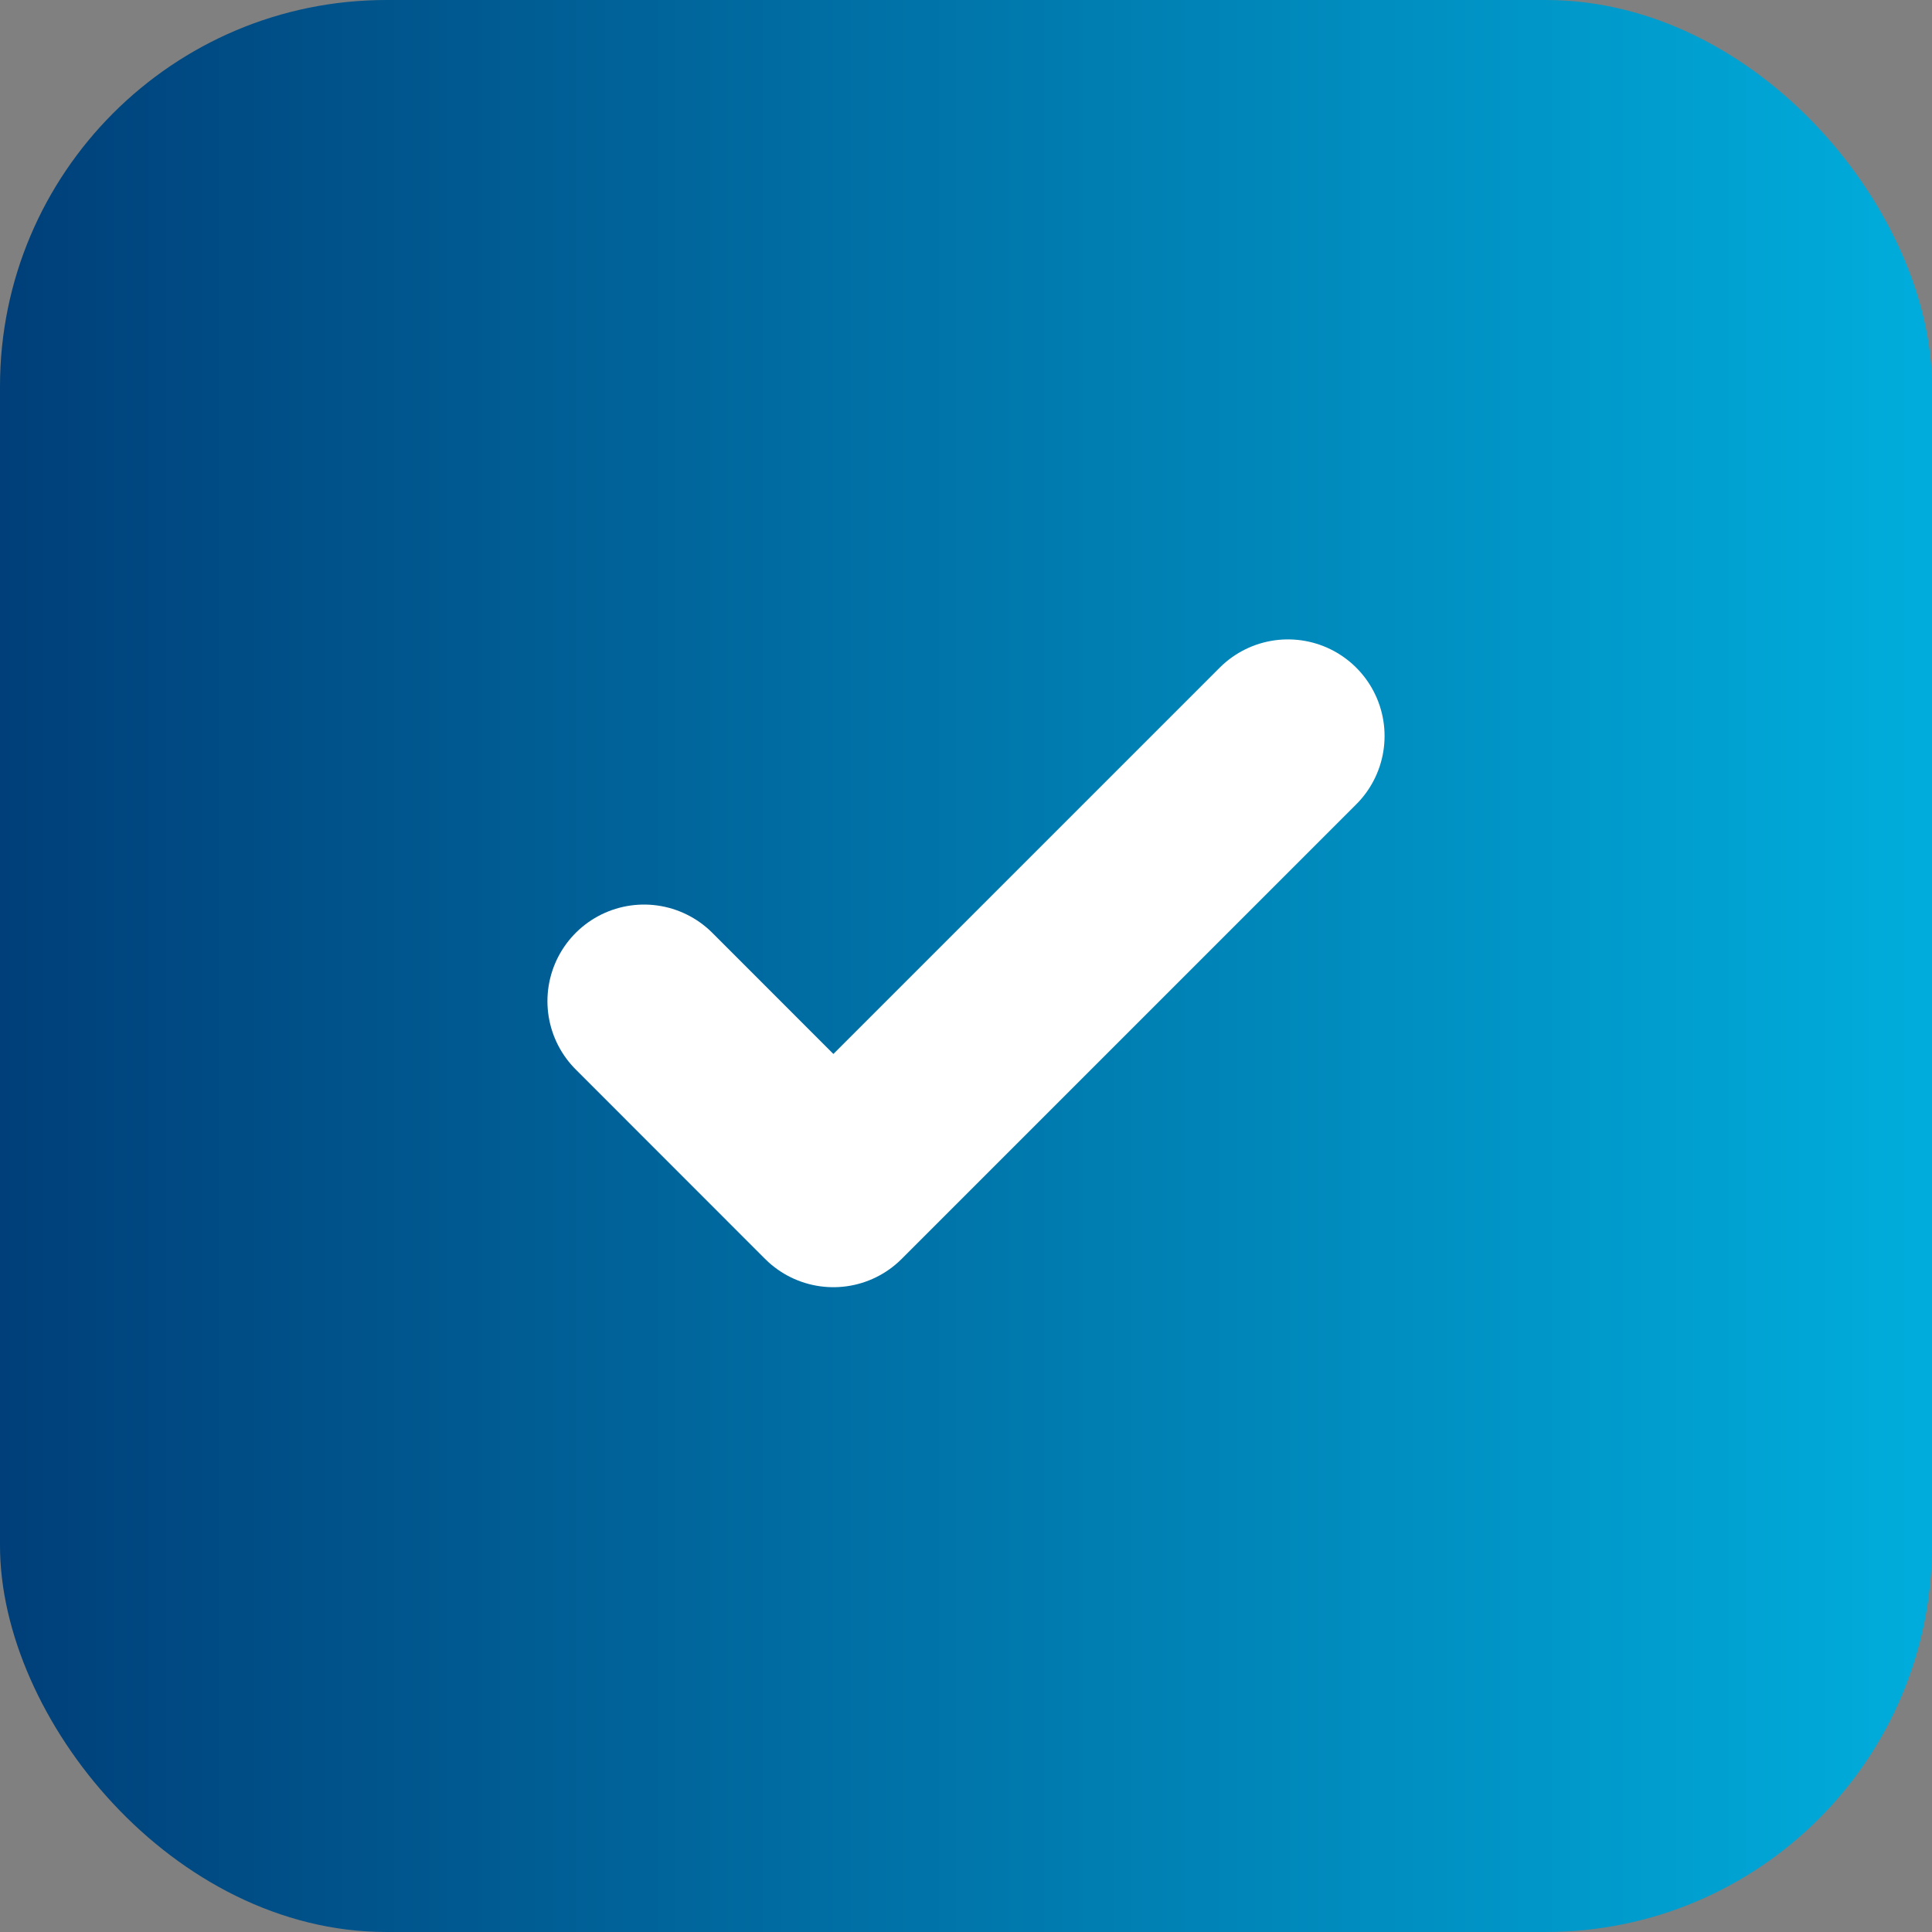 <svg width="20" height="20" viewBox="0 0 20 20" fill="none" xmlns="http://www.w3.org/2000/svg">
<rect x="0" y="0" width="20" height="20" fill="#808080" stroke="none"/>
<rect width="20" height="20" rx="4" fill="url(#paint0_linear_592_3181)"/>
<path d="M13.333 7.619L10.98 9.972L8.627 12.325L6.667 10.364" stroke="white" stroke-width="2" stroke-linecap="round" stroke-linejoin="round"/>
<defs>
<linearGradient id="paint0_linear_592_3181" x1="0" y1="10.189" x2="19.796" y2="10.189" gradientUnits="userSpaceOnUse">
<stop stop-color="#003F79"/>
<stop offset="1" stop-color="#00ACDB"/>
</linearGradient>
</defs>
</svg>
